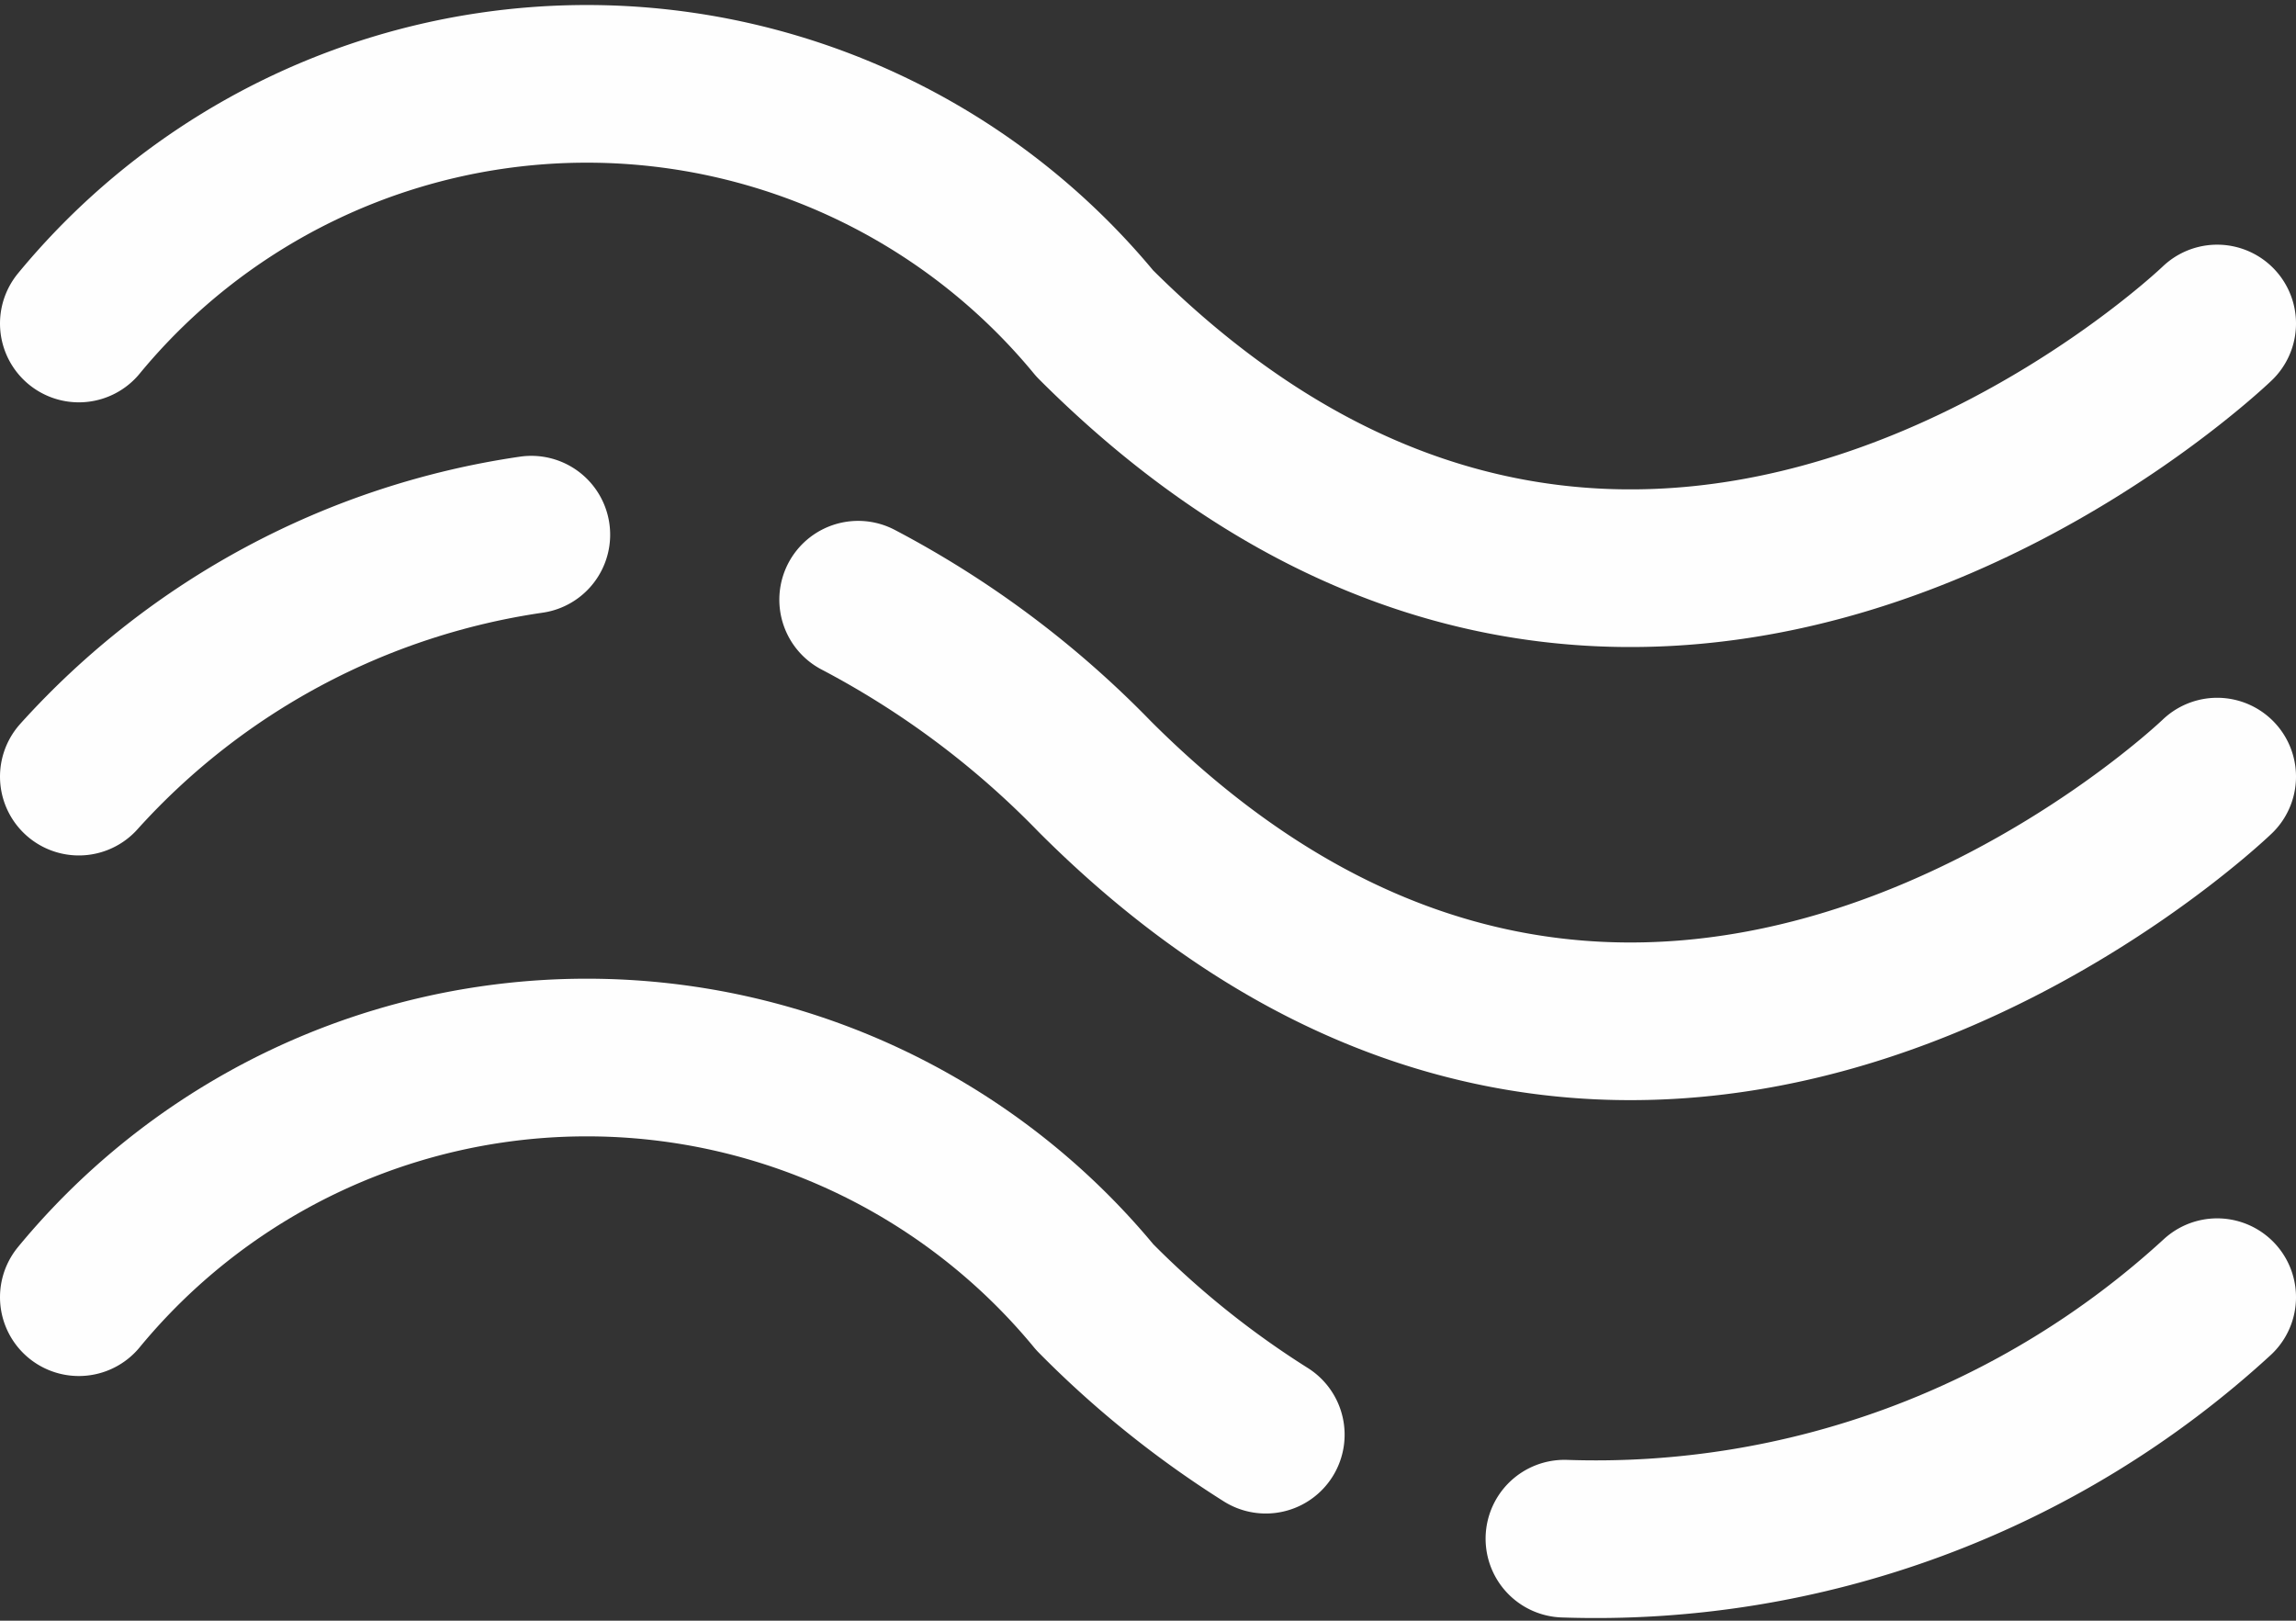 <svg id="b6a2d2e1-ca96-4bbc-aec7-e6c02ecdb8a7" data-name="Layer 1" xmlns="http://www.w3.org/2000/svg" viewBox="0 0 15.146 10.691"><rect x="0" y="0" width="15.146" height="10.691" fill="#333333" stroke="none"/><defs><style>.fea58467-a41c-4179-bf5f-e6457aaf11ac{fill:none;stroke:#fefefe;stroke-linecap:round;stroke-linejoin:round;stroke-width:1.04px;}</style></defs><path class="fea58467-a41c-4179-bf5f-e6457aaf11ac" d="M.52,2.134a4.342,4.342,0,0,1,6.702,0c3.632,3.632,7.404,0,7.404,0"/><path class="fea58467-a41c-4179-bf5f-e6457aaf11ac" d="M5.661,3.956A6.174,6.174,0,0,1,7.222,5.123c3.632,3.632,7.404,0,7.404,0"/><path class="fea58467-a41c-4179-bf5f-e6457aaf11ac" d="M.52,5.123A4.986,4.986,0,0,1,3.505,3.527"/><path class="fea58467-a41c-4179-bf5f-e6457aaf11ac" d="M10.32,10.15a6.059,6.059,0,0,0,4.306-1.593"/><path class="fea58467-a41c-4179-bf5f-e6457aaf11ac" d="M.52,8.557a4.342,4.342,0,0,1,6.702,0,6.29,6.29,0,0,0,1.128.907"/></svg>
